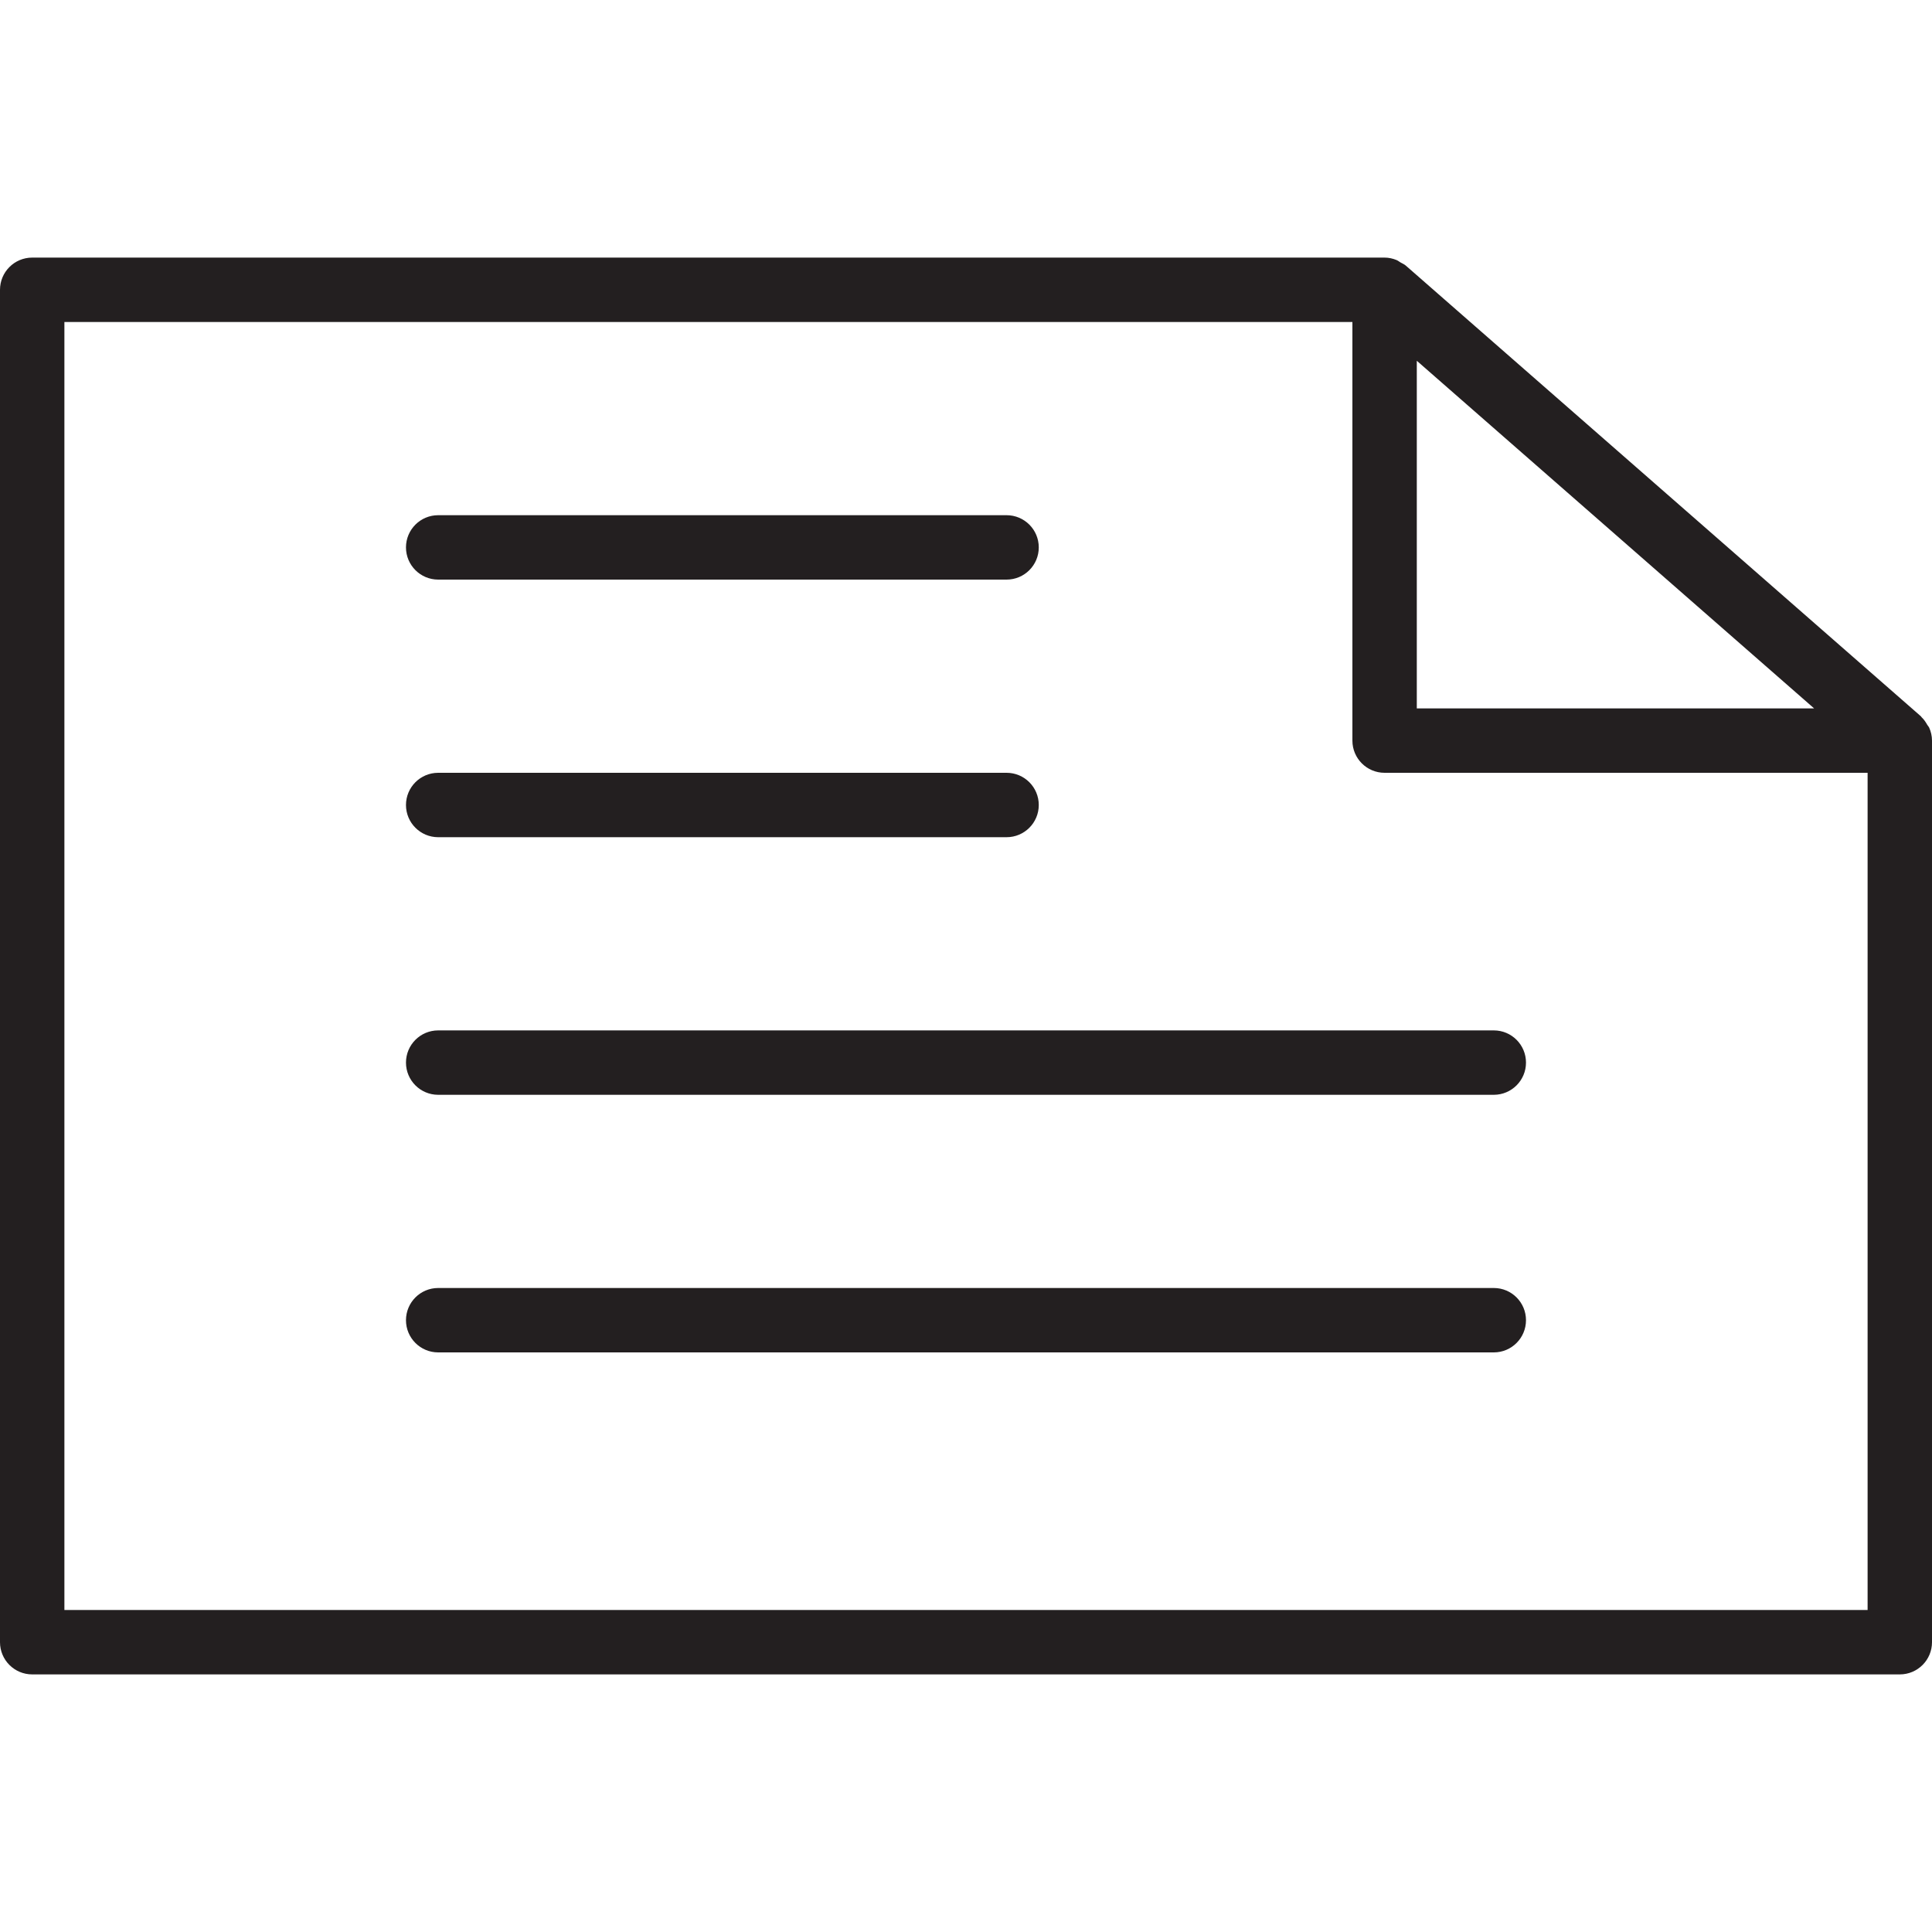 <?xml version="1.0" encoding="utf-8"?>
<!-- Generator: Adobe Illustrator 17.0.0, SVG Export Plug-In . SVG Version: 6.00 Build 0)  -->
<!DOCTYPE svg PUBLIC "-//W3C//DTD SVG 1.1//EN" "http://www.w3.org/Graphics/SVG/1.1/DTD/svg11.dtd">
<svg version="1.1" id="Layer_1" xmlns="http://www.w3.org/2000/svg" xmlns:xlink="http://www.w3.org/1999/xlink" x="0px" y="0px"
	 width="60px" height="60px" viewBox="0 0 60 60" enable-background="new 0 0 60 60" xml:space="preserve">
<g>
	<path fill="#231F20" d="M59.913,22.599c-0.015-0.033-0.042-0.058-0.06-0.089c-0.05-0.087-0.104-0.169-0.177-0.237
		c-0.008-0.007-0.01-0.018-0.018-0.025l-16-14c-0.049-0.043-0.109-0.066-0.164-0.098c-0.042-0.025-0.079-0.056-0.125-0.075
		C43.253,8.028,43.128,8,43,8H1C0.447,8,0,8.448,0,9v42c0,0.552,0.447,1,1,1h58c0.553,0,1-0.448,1-1V23
		C60,22.857,59.968,22.722,59.913,22.599z M44,11.204L56.339,22H44V11.204z M2,50V10h40v13c0,0.552,0.447,1,1,1h15v26H2z"/>
	<path fill="#231F20" d="M13.608,18h17.652c0.553,0,1-0.448,1-1s-0.447-1-1-1H13.608c-0.553,0-1,0.448-1,1S13.056,18,13.608,18z"/>
	<path fill="#231F20" d="M13.608,26h17.652c0.553,0,1-0.448,1-1s-0.447-1-1-1H13.608c-0.553,0-1,0.448-1,1S13.056,26,13.608,26z"/>
	<path fill="#231F20" d="M46.392,40H13.608c-0.553,0-1,0.448-1,1s0.447,1,1,1h32.783c0.553,0,1-0.448,1-1S46.944,40,46.392,40z"/>
	<path fill="#231F20" d="M46.392,32H13.608c-0.553,0-1,0.448-1,1s0.447,1,1,1h32.783c0.553,0,1-0.448,1-1S46.944,32,46.392,32z"/>
</g>
</svg>
